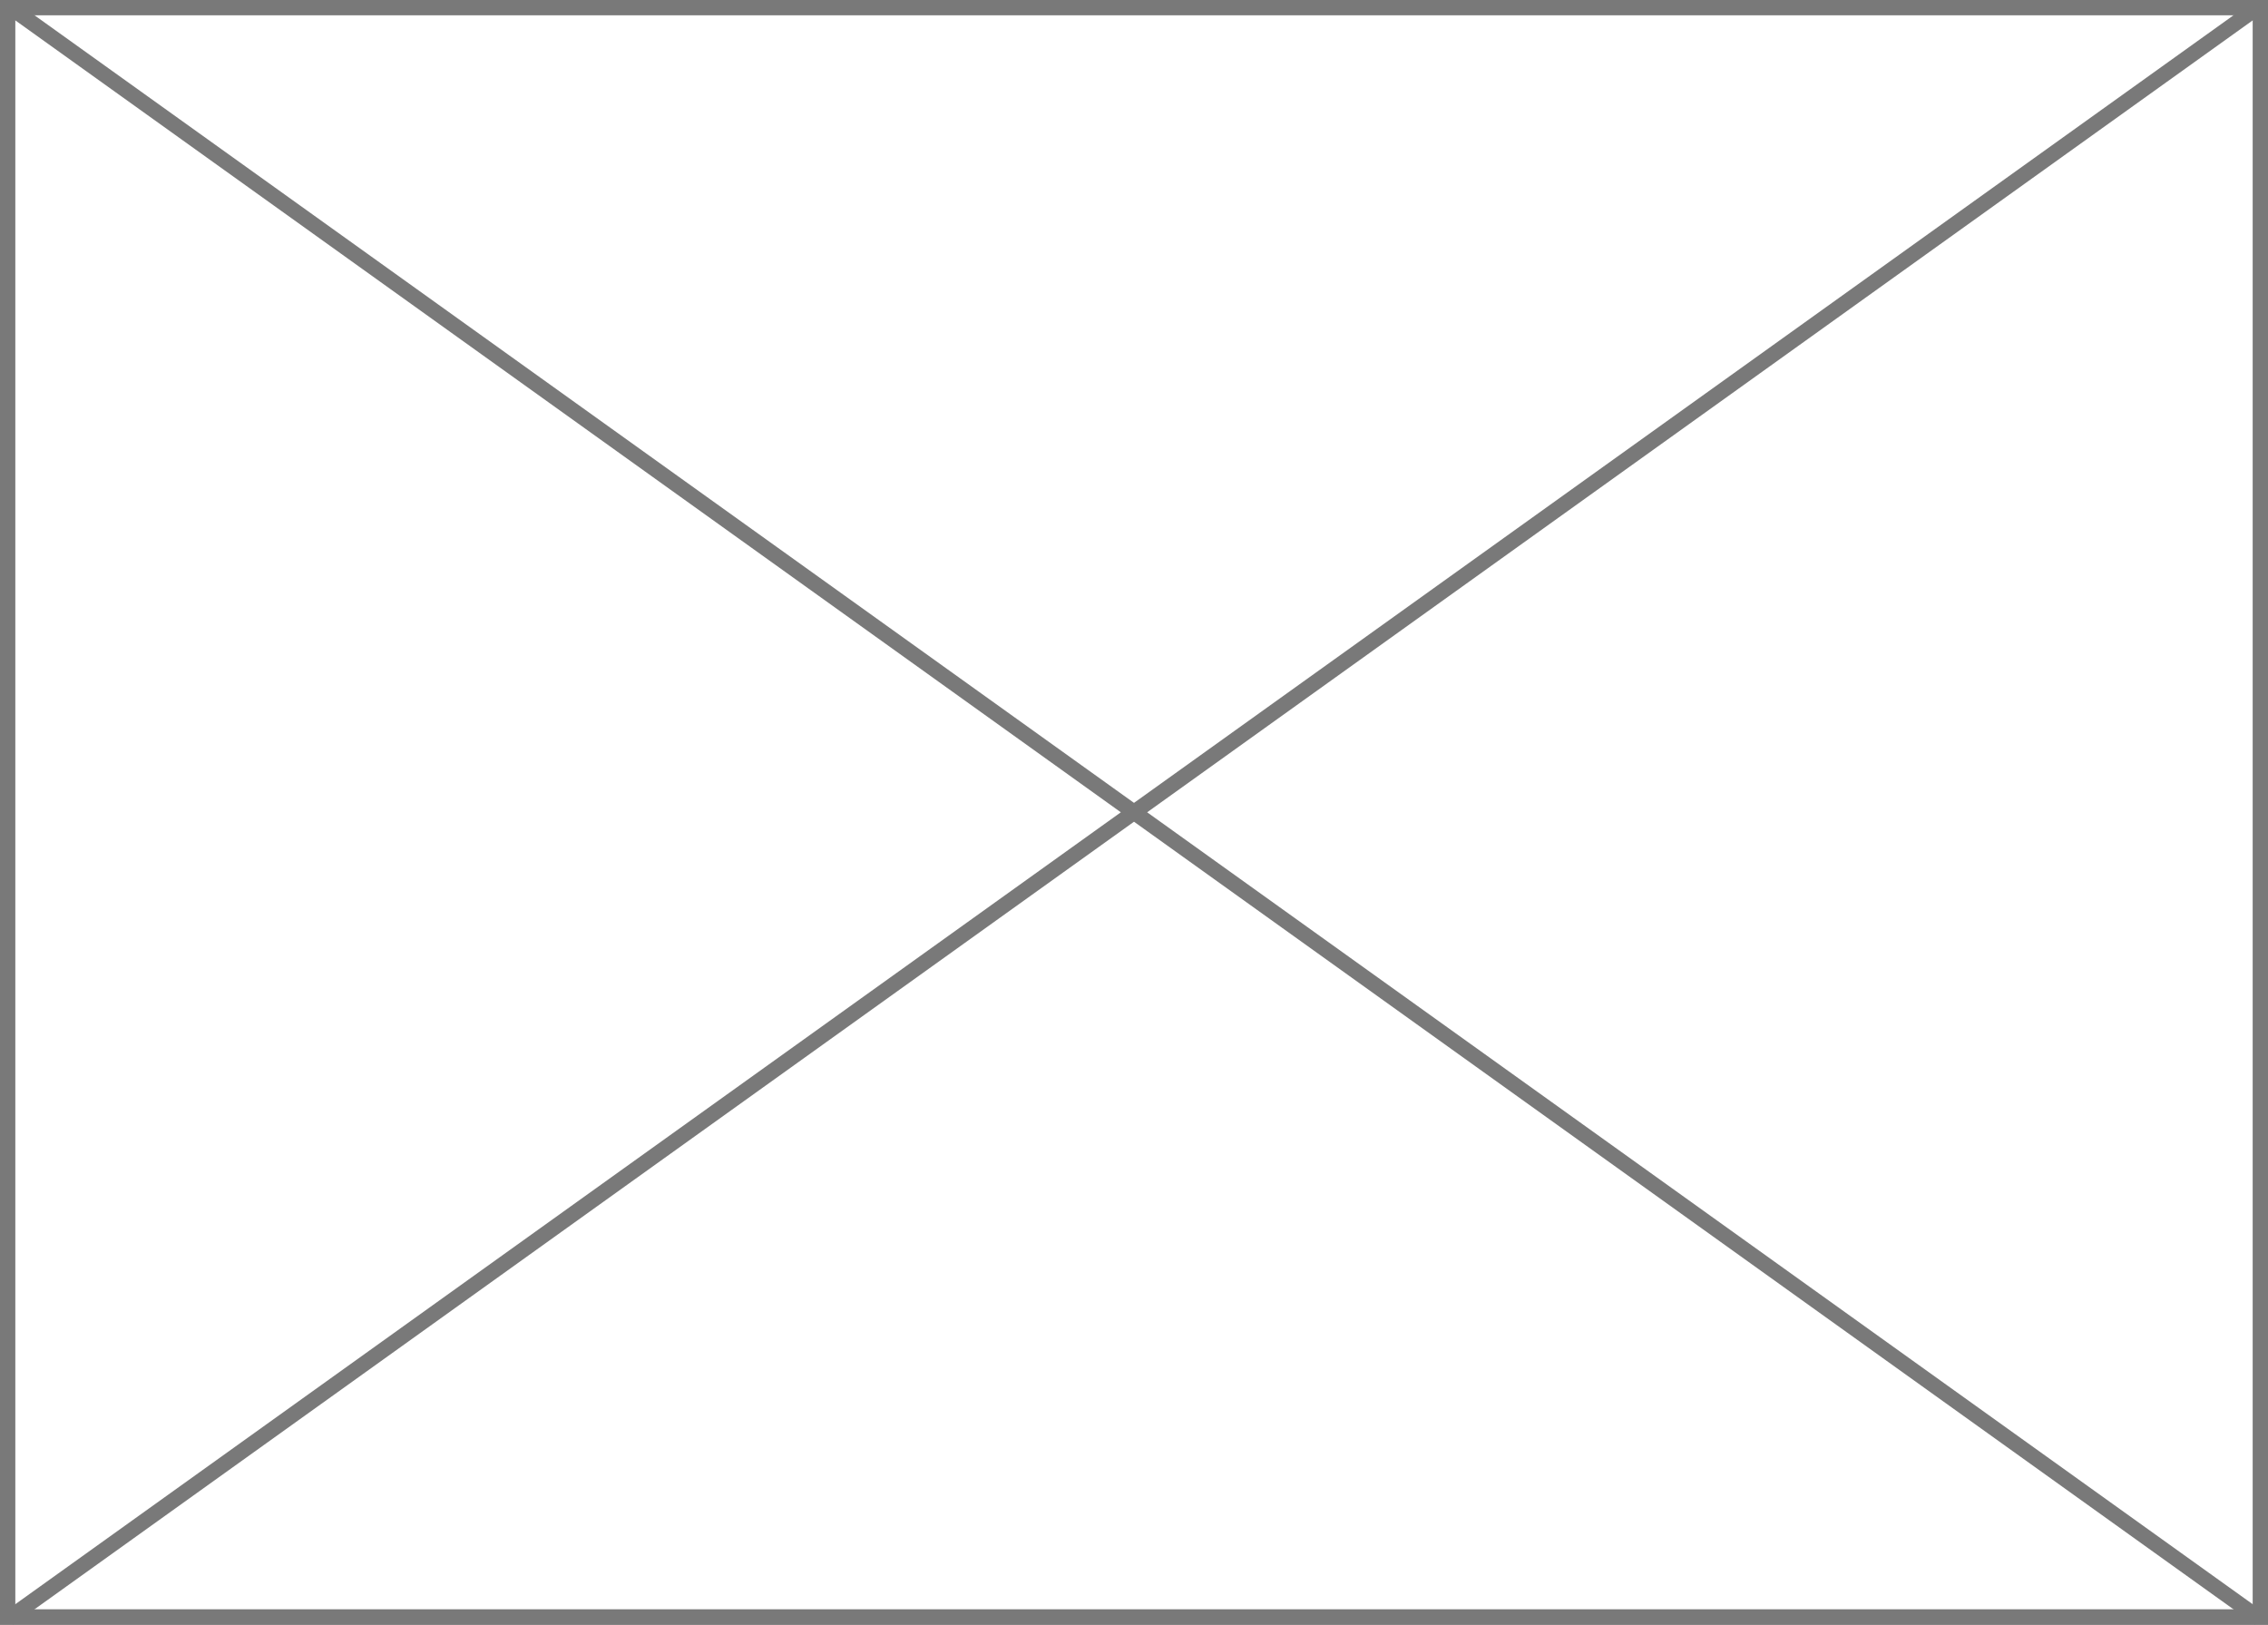 ﻿<?xml version="1.0" encoding="utf-8"?>
<svg version="1.1" xmlns:xlink="http://www.w3.org/1999/xlink" width="148px" height="106px" xmlns="http://www.w3.org/2000/svg">
  <rect width="100%" height="100%" fill="#333333" stroke="none"/>
  <g transform="matrix(1 0 0 1 -853 -544 )">
    <path d="M 853.5 544.5  L 1000.5 544.5  L 1000.5 649.5  L 853.5 649.5  L 853.5 544.5  Z " fill-rule="nonzero" fill="#ffffff" stroke="none" />
    <path d="M 853.5 544.5  L 1000.5 544.5  L 1000.5 649.5  L 853.5 649.5  L 853.5 544.5  Z " stroke-width="1" stroke="#797979" fill="none" />
    <path d="M 853.568 544.406  L 1000.432 649.594  M 1000.432 544.406  L 853.568 649.594  " stroke-width="1" stroke="#797979" fill="none" />
  </g>
</svg>